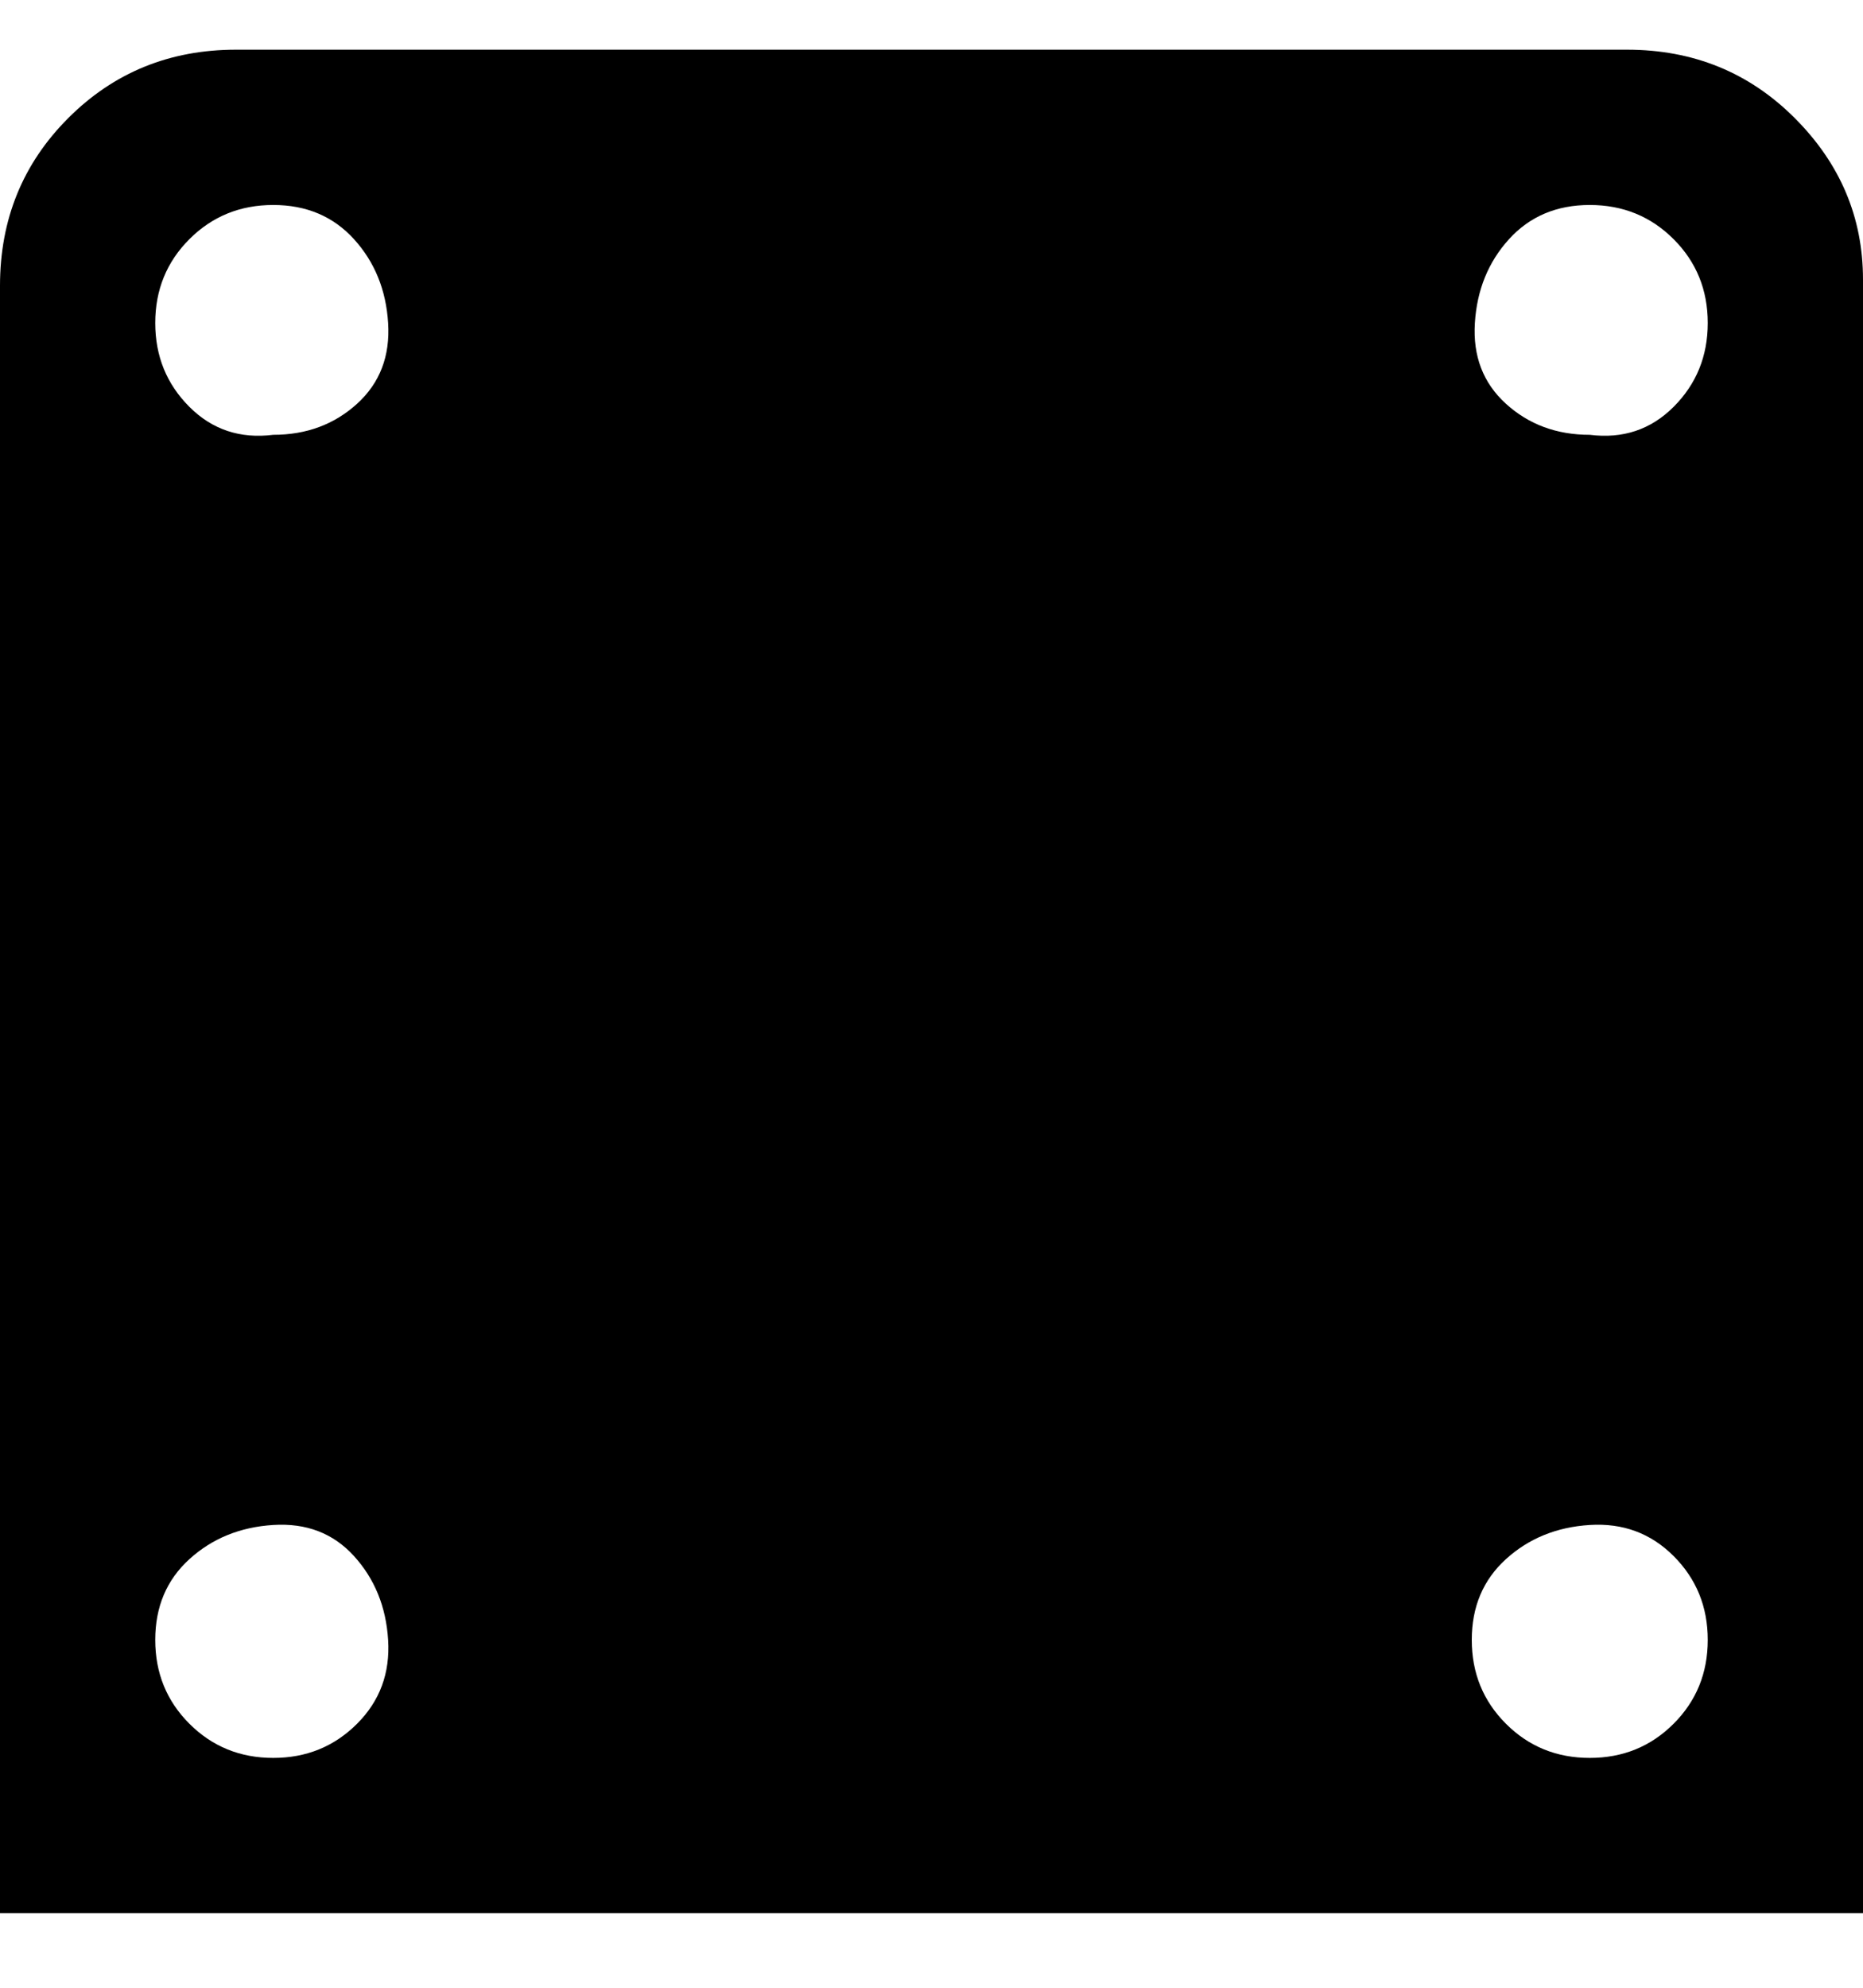 <svg viewBox="0 0 300 320" xmlns="http://www.w3.org/2000/svg"><path d="M263 8H38Q22 8 11 19T0 46v262h300V45q0-15-11-26T262 8h1zM44 283q-8 0-13.5-5.5T25 264q0-8 5.5-13t13.5-5.5q8-.5 13 5t5.5 13.5q.5 8-5 13.5T44 283zm0-213q-8 1-13.5-4.5T25 52q0-8 5.5-13.5T44 33q8 0 13 5.5T62.5 52q.5 8-5 13T44 70zm212 213q-8 0-13.5-5.5T237 264q0-8 5.5-13t13.5-5.5q8-.5 13.5 5T275 264q0 8-5.5 13.5T256 283zm0-213q-8 0-13.5-5t-5-13q.5-8 5.5-13.5t13-5.5q8 0 13.5 5.5T275 52q0 8-5.5 13.5T256 70z"/></svg>
